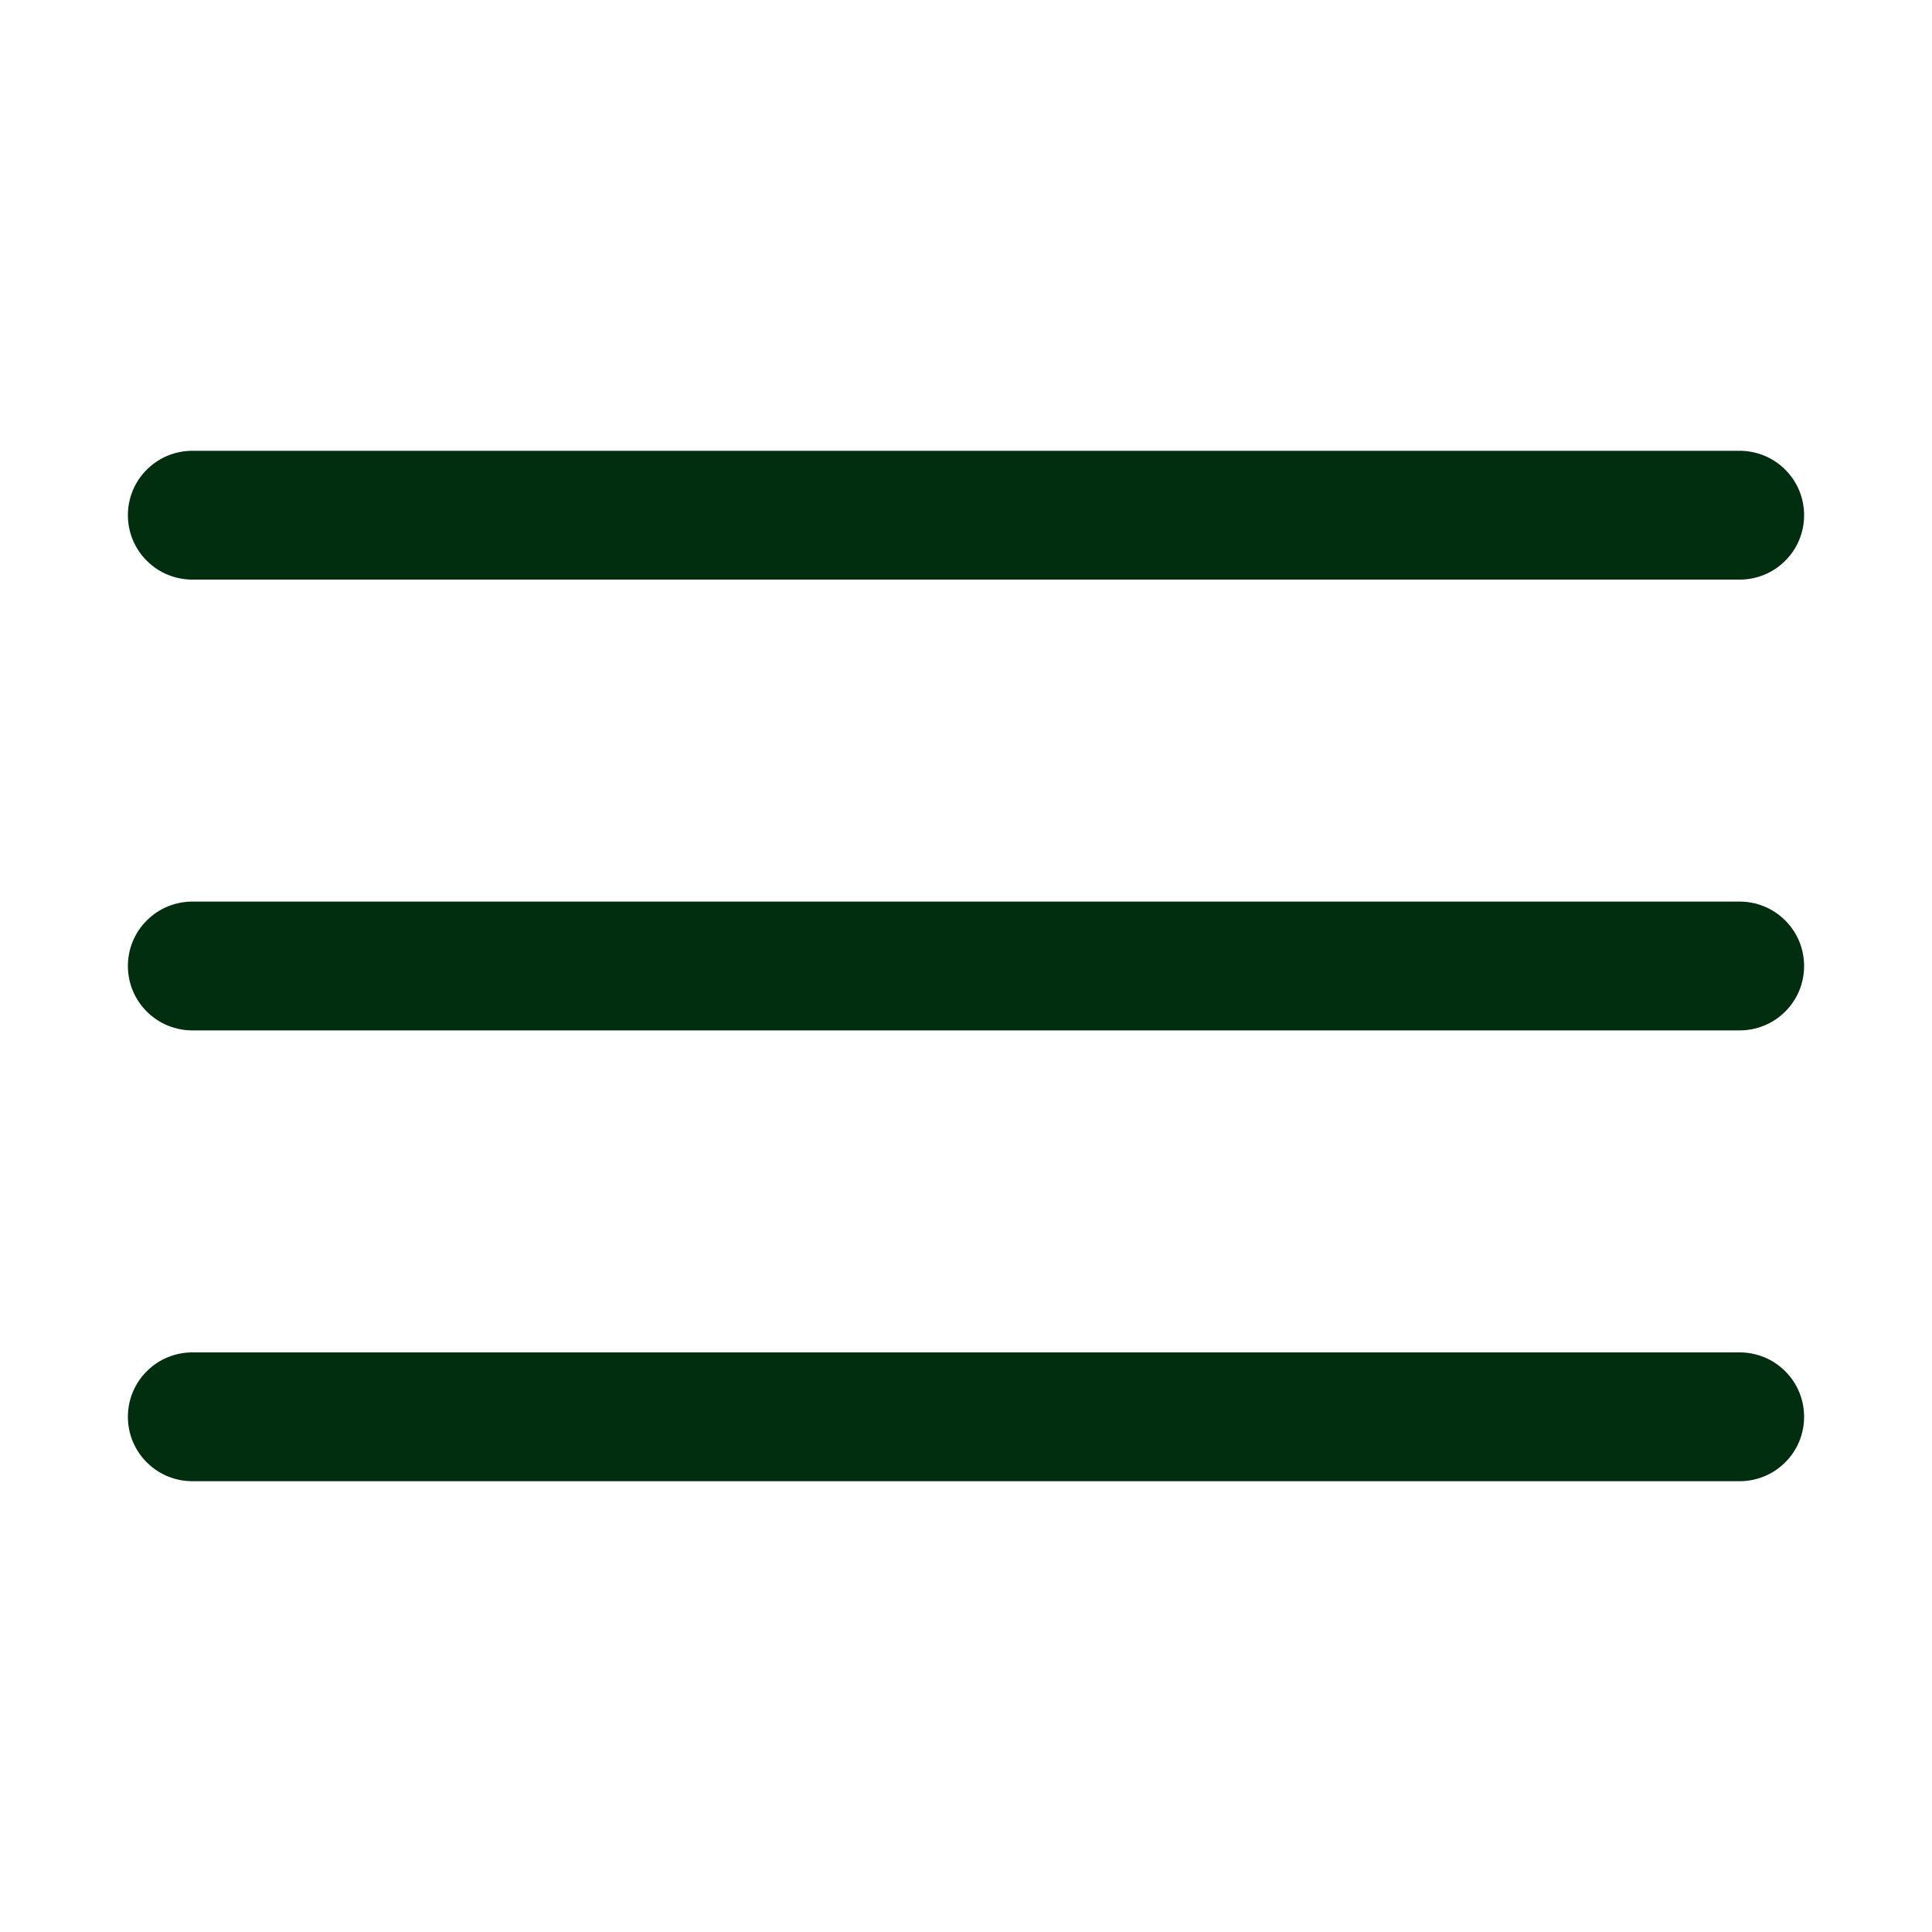 <svg width="30" height="30" viewBox="0 0 30 30" fill="none" xmlns="http://www.w3.org/2000/svg">
<path d="M3 7C2.868 6.998 2.736 7.023 2.613 7.072C2.49 7.121 2.378 7.195 2.284 7.288C2.189 7.381 2.114 7.492 2.063 7.614C2.012 7.736 1.986 7.867 1.986 8C1.986 8.133 2.012 8.264 2.063 8.386C2.114 8.508 2.189 8.619 2.284 8.712C2.378 8.805 2.49 8.879 2.613 8.928C2.736 8.977 2.868 9.002 3 9H27C27.133 9.002 27.264 8.977 27.387 8.928C27.51 8.879 27.622 8.805 27.716 8.712C27.811 8.619 27.886 8.508 27.937 8.386C27.988 8.264 28.014 8.133 28.014 8C28.014 7.867 27.988 7.736 27.937 7.614C27.886 7.492 27.811 7.381 27.716 7.288C27.622 7.195 27.51 7.121 27.387 7.072C27.264 7.023 27.133 6.998 27 7H3ZM3 14C2.868 13.998 2.736 14.023 2.613 14.072C2.49 14.121 2.378 14.195 2.284 14.288C2.189 14.381 2.114 14.492 2.063 14.614C2.012 14.736 1.986 14.867 1.986 15C1.986 15.133 2.012 15.264 2.063 15.386C2.114 15.508 2.189 15.619 2.284 15.712C2.378 15.805 2.49 15.879 2.613 15.928C2.736 15.977 2.868 16.002 3 16H27C27.133 16.002 27.264 15.977 27.387 15.928C27.51 15.879 27.622 15.805 27.716 15.712C27.811 15.619 27.886 15.508 27.937 15.386C27.988 15.264 28.014 15.133 28.014 15C28.014 14.867 27.988 14.736 27.937 14.614C27.886 14.492 27.811 14.381 27.716 14.288C27.622 14.195 27.51 14.121 27.387 14.072C27.264 14.023 27.133 13.998 27 14H3ZM3 21C2.868 20.998 2.736 21.023 2.613 21.072C2.49 21.121 2.378 21.195 2.284 21.288C2.189 21.381 2.114 21.492 2.063 21.614C2.012 21.736 1.986 21.867 1.986 22C1.986 22.133 2.012 22.264 2.063 22.386C2.114 22.508 2.189 22.619 2.284 22.712C2.378 22.805 2.49 22.879 2.613 22.928C2.736 22.977 2.868 23.002 3 23H27C27.133 23.002 27.264 22.977 27.387 22.928C27.51 22.879 27.622 22.805 27.716 22.712C27.811 22.619 27.886 22.508 27.937 22.386C27.988 22.264 28.014 22.133 28.014 22C28.014 21.867 27.988 21.736 27.937 21.614C27.886 21.492 27.811 21.381 27.716 21.288C27.622 21.195 27.51 21.121 27.387 21.072C27.264 21.023 27.133 20.998 27 21H3Z" fill="#002E0F"/>
</svg>
